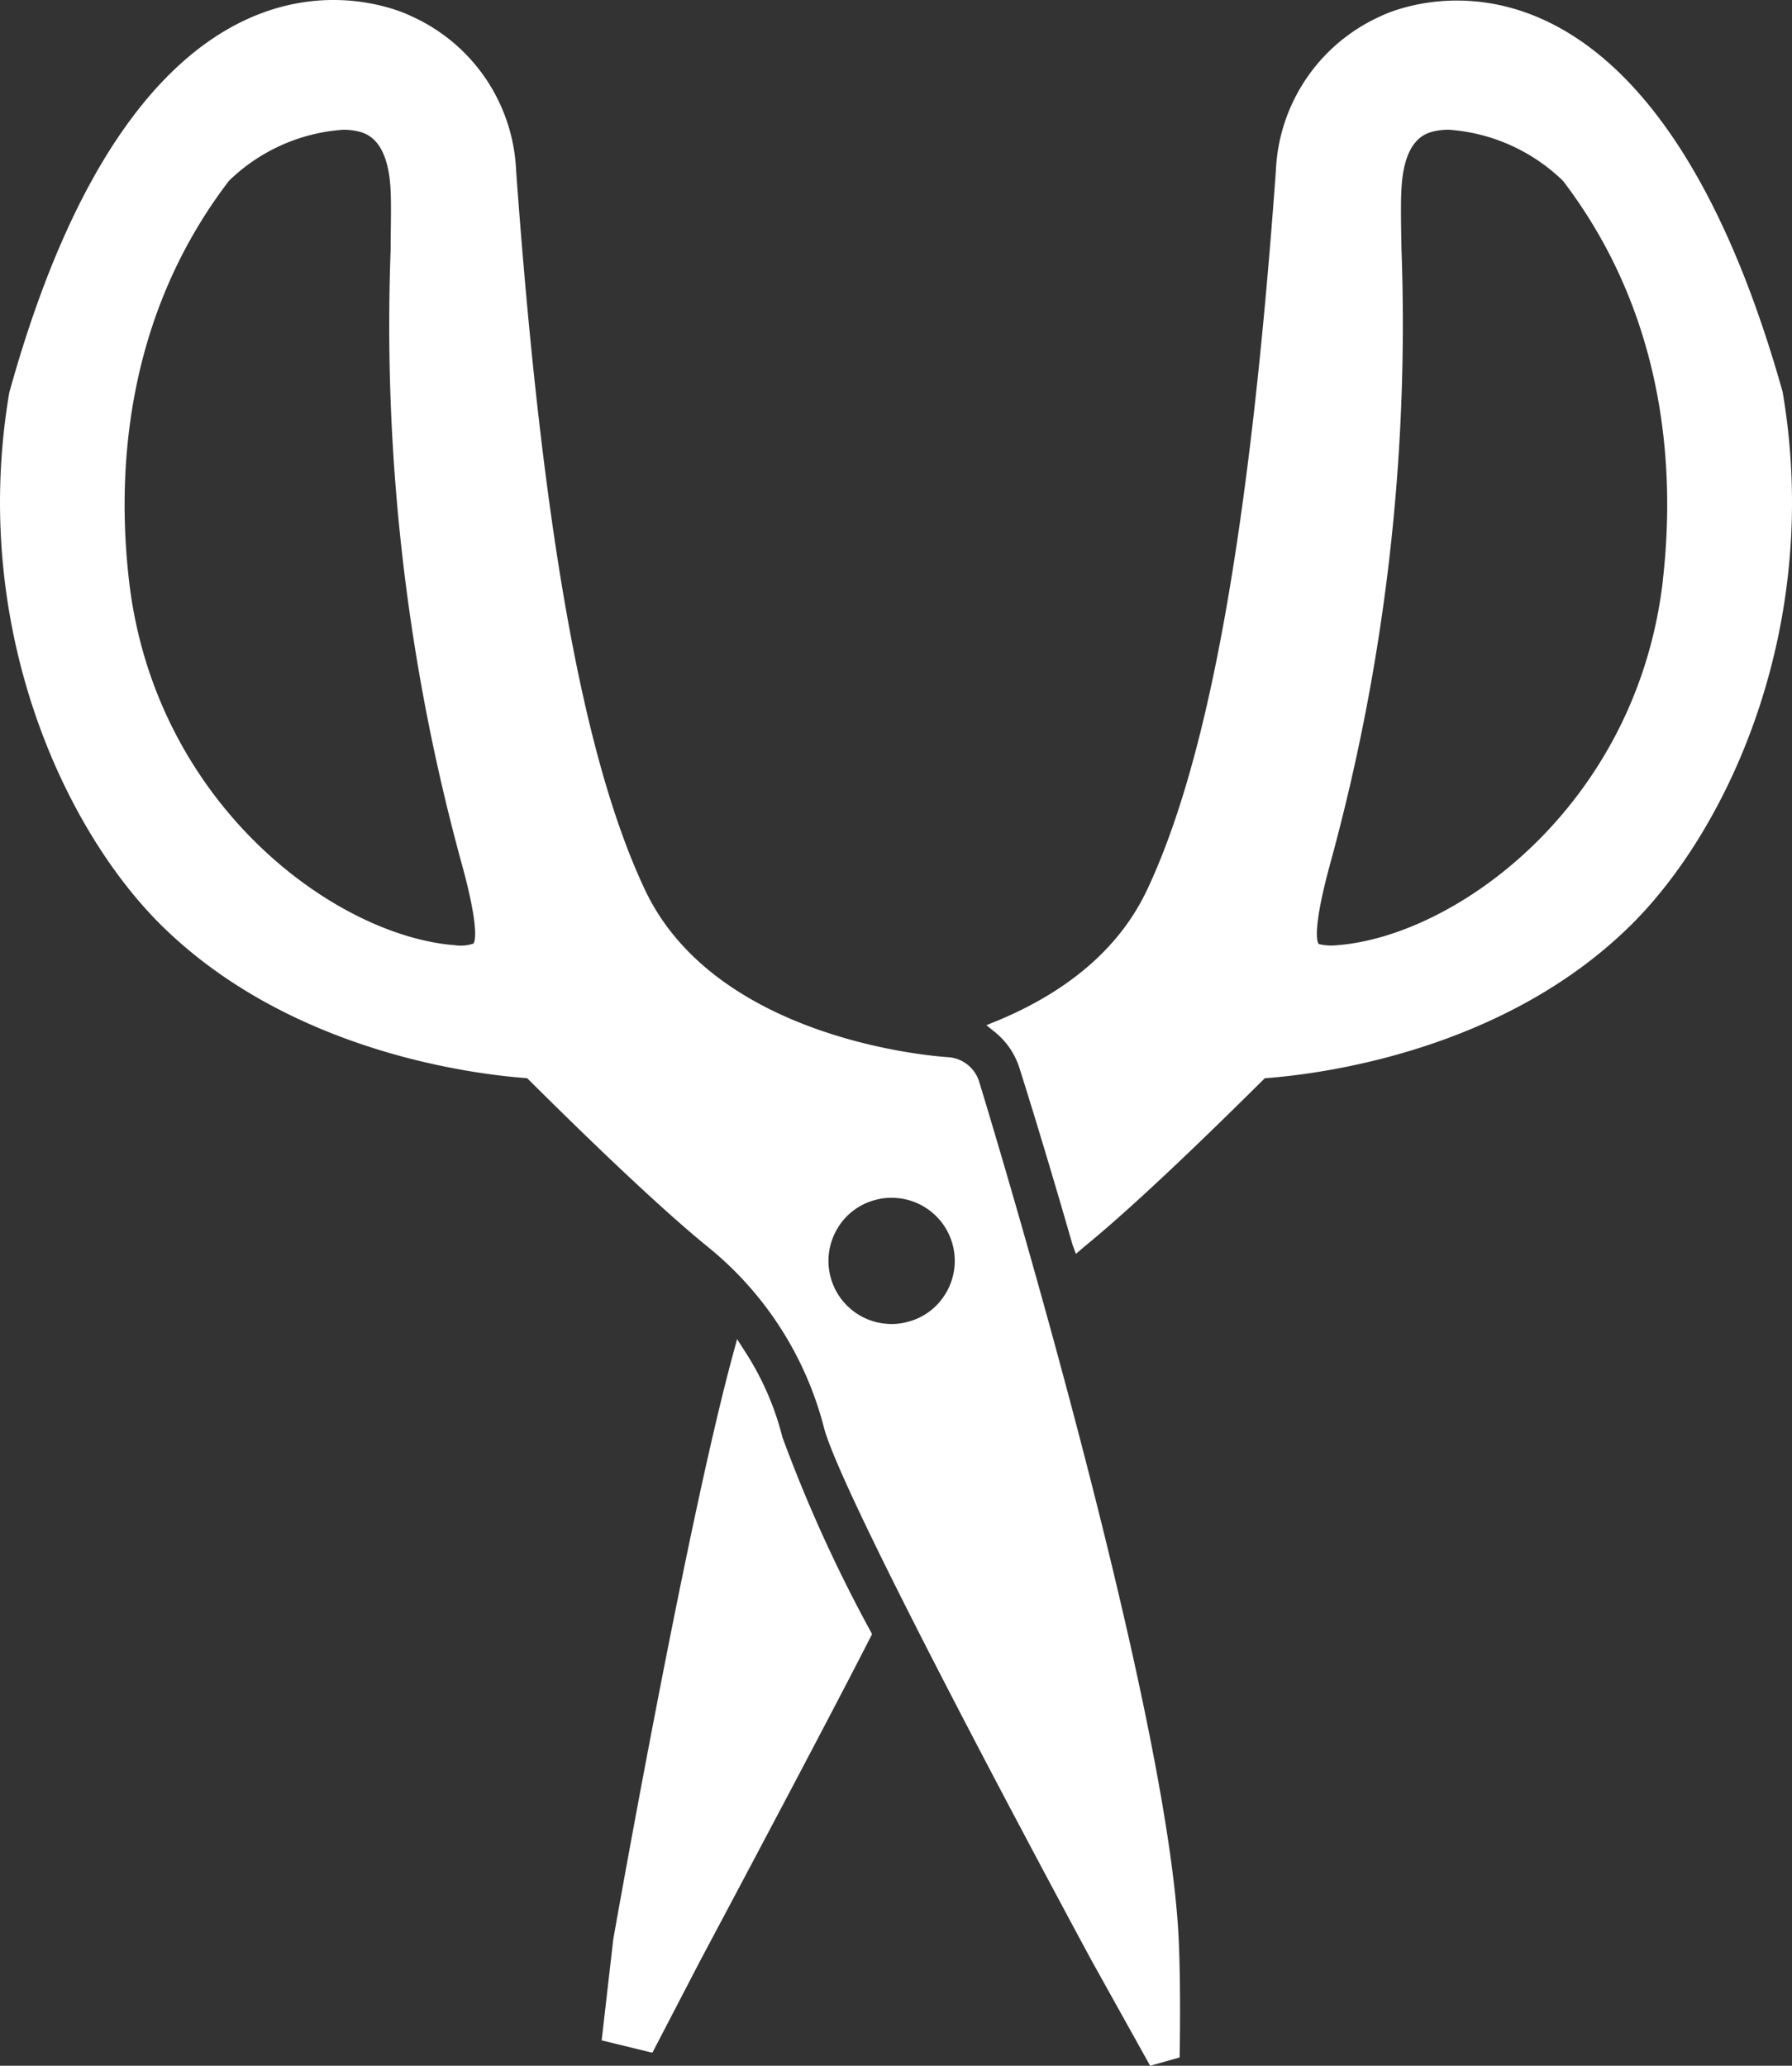<svg xmlns="http://www.w3.org/2000/svg" xmlns:xlink="http://www.w3.org/1999/xlink" width="86.756" height="100" viewBox="0 0 86.756 100">
  <rect x="0" y="0" width="86.756" height="100" fill="#333333" stroke="none"/>
  <defs>
    <clipPath id="clip-path">
      <rect id="長方形_12575" data-name="長方形 12575" width="86.756" height="100" fill="#fff"/>
    </clipPath>
  </defs>
  <g id="グループ_3769" data-name="グループ 3769" transform="translate(0 0)">
    <g id="グループ_3768" data-name="グループ 3768" transform="translate(0 0)" clip-path="url(#clip-path)">
      <path id="パス_12319" data-name="パス 12319" d="M18.562,60.713s6.1-11.444,8.23-15.633l.072-.144-.072-.142a70.072,70.072,0,0,1-4.265-9.389,13.846,13.846,0,0,0-1.81-4.149l-.385-.6-.186.685c-2.309,8.479-5.809,28.367-5.809,28.367L13.775,64.6l2.455.6Z" transform="translate(15.353 34.171)" fill="#fff"/>
      <path id="パス_12320" data-name="パス 12320" d="M41.677.768A8.593,8.593,0,0,0,36.6,8.249c-1.258,17.407-3.242,28.471-6.24,34.823-1.3,2.747-3.751,4.883-7.283,6.342l-.493.2.414.334A3.646,3.646,0,0,1,24.189,51.7c.011.036,1.108,3.468,2.565,8.537l.165.448.421-.362c1.926-1.567,4.851-4.295,8.723-8.141,2.757-.2,11.607-1.334,17.764-7.452,4.724-4.7,9.228-14.5,7.306-25.774C54.212-5.654,41.677.768,41.677.768M55.339,28.052C54.108,38.894,45.39,45.29,39.573,45.741a2.5,2.5,0,0,1-.9-.057c-.063-.076-.338-.632.573-3.948a98.847,98.847,0,0,0,3.436-29.655c-.027-1.387-.042-2.419.006-3.072.144-2.239,1.123-2.535,1.444-2.635a3.05,3.05,0,0,1,.852-.108A8.832,8.832,0,0,1,50.5,8.74c5.06,6.631,5.422,14.163,4.836,19.312" transform="translate(25.169 0.014)" fill="#fff"/>
      <path id="パス_12321" data-name="パス 12321" d="M57.065,93.891c-.541-11.8-9.583-41.283-9.67-41.555a1.688,1.688,0,0,0-1.487-1.159c-.455-.027-11.2-.751-14.677-8.09-3-6.344-4.984-17.407-6.244-34.823A8.593,8.593,0,0,0,19.919.786S7.307-5.775.448,19.01C-1.455,30.259,3.04,40.039,7.76,44.742c6.153,6.115,15,7.251,17.762,7.452,4.751,4.73,7.359,7.037,8.716,8.141A16.56,16.56,0,0,1,39.88,69.07c.738,2.979,9.49,19.391,12.956,25.819L55.682,100l1.427-.4s.068-3.269-.044-5.707M22.919,45.677a1.924,1.924,0,0,1-.907.078C16.191,45.3,7.472,38.9,6.242,28.073c-.586-5.155-.22-12.694,4.842-19.319A8.8,8.8,0,0,1,16.59,6.282a3.055,3.055,0,0,1,.856.106c.321.1,1.3.4,1.453,2.635.042.6.03,1.5.013,2.647l0,.427A98.561,98.561,0,0,0,22.336,41.75c.918,3.316.639,3.863.584,3.927M45.778,62.621A2.989,2.989,0,0,1,43.9,64a2.831,2.831,0,0,1-.732.093,3.054,3.054,0,0,1-2.616-4.639,3,3,0,0,1,1.876-1.379,2.81,2.81,0,0,1,.746-.091,3.053,3.053,0,0,1,2.607,4.635" transform="translate(0 0)" fill="#fff"/>
    </g>
  </g>
</svg>
